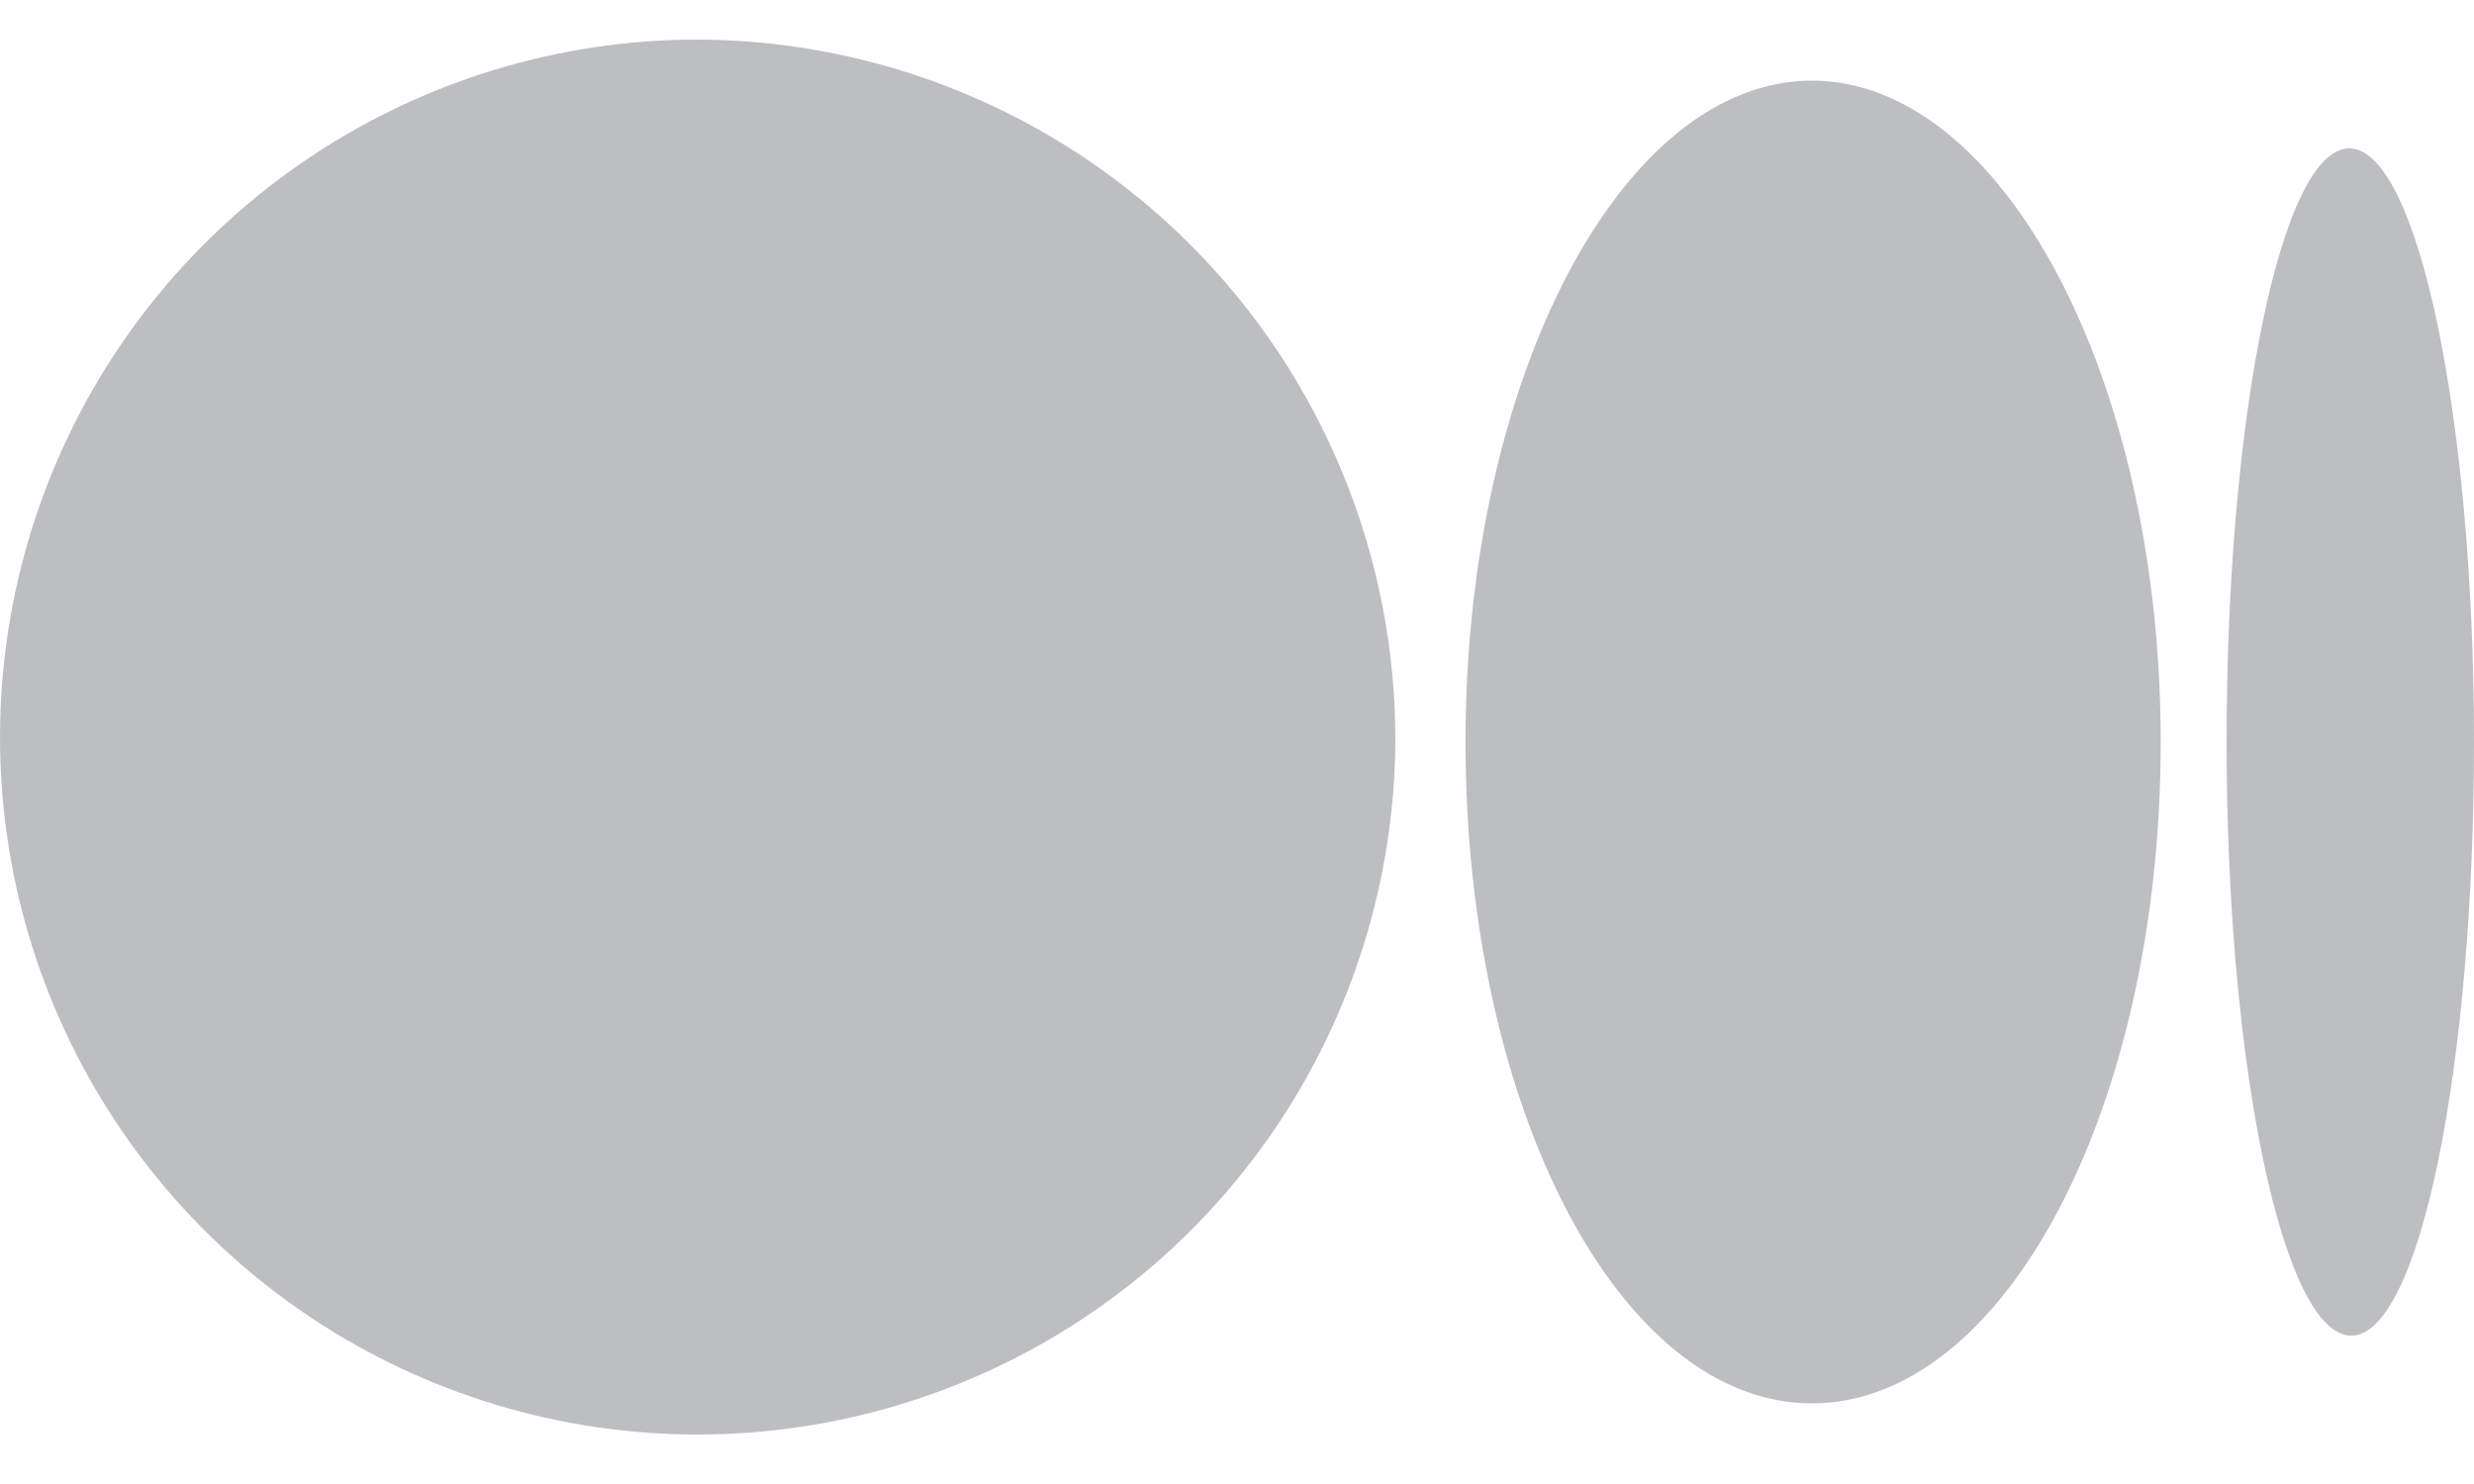 <svg width="30" height="18" viewBox="0 0 30 18" fill="none" xmlns="http://www.w3.org/2000/svg">
<path d="M16.92 9C16.908 10.671 16.402 12.3 15.465 13.684C14.528 15.067 13.203 16.142 11.656 16.773C10.109 17.404 8.41 17.563 6.773 17.23C5.136 16.897 3.634 16.086 2.457 14.901C1.28 13.715 0.48 12.208 0.158 10.569C-0.163 8.929 0.008 7.231 0.65 5.689C1.292 4.146 2.376 2.829 3.766 1.902C5.156 0.975 6.789 0.48 8.46 0.48C9.575 0.484 10.678 0.707 11.707 1.138C12.735 1.568 13.669 2.197 14.454 2.988C15.24 3.779 15.862 4.717 16.285 5.749C16.708 6.78 16.924 7.885 16.92 9Z" fill="#BCBEC0"/>
<path d="M26.201 9C26.201 13.428 24.311 17.022 21.971 17.022C19.631 17.022 17.771 13.422 17.771 9C17.771 4.578 19.668 0.978 21.971 0.978C24.276 0.978 26.201 4.578 26.201 9Z" fill="#BCBEC0"/>
<path d="M30 9C30 12.966 29.334 16.2 28.512 16.2C27.69 16.2 27 12.966 27 9C27 5.034 27.666 1.8 28.488 1.8C29.31 1.8 30 5.034 30 9Z" fill="#BCBEC0"/>
</svg>
